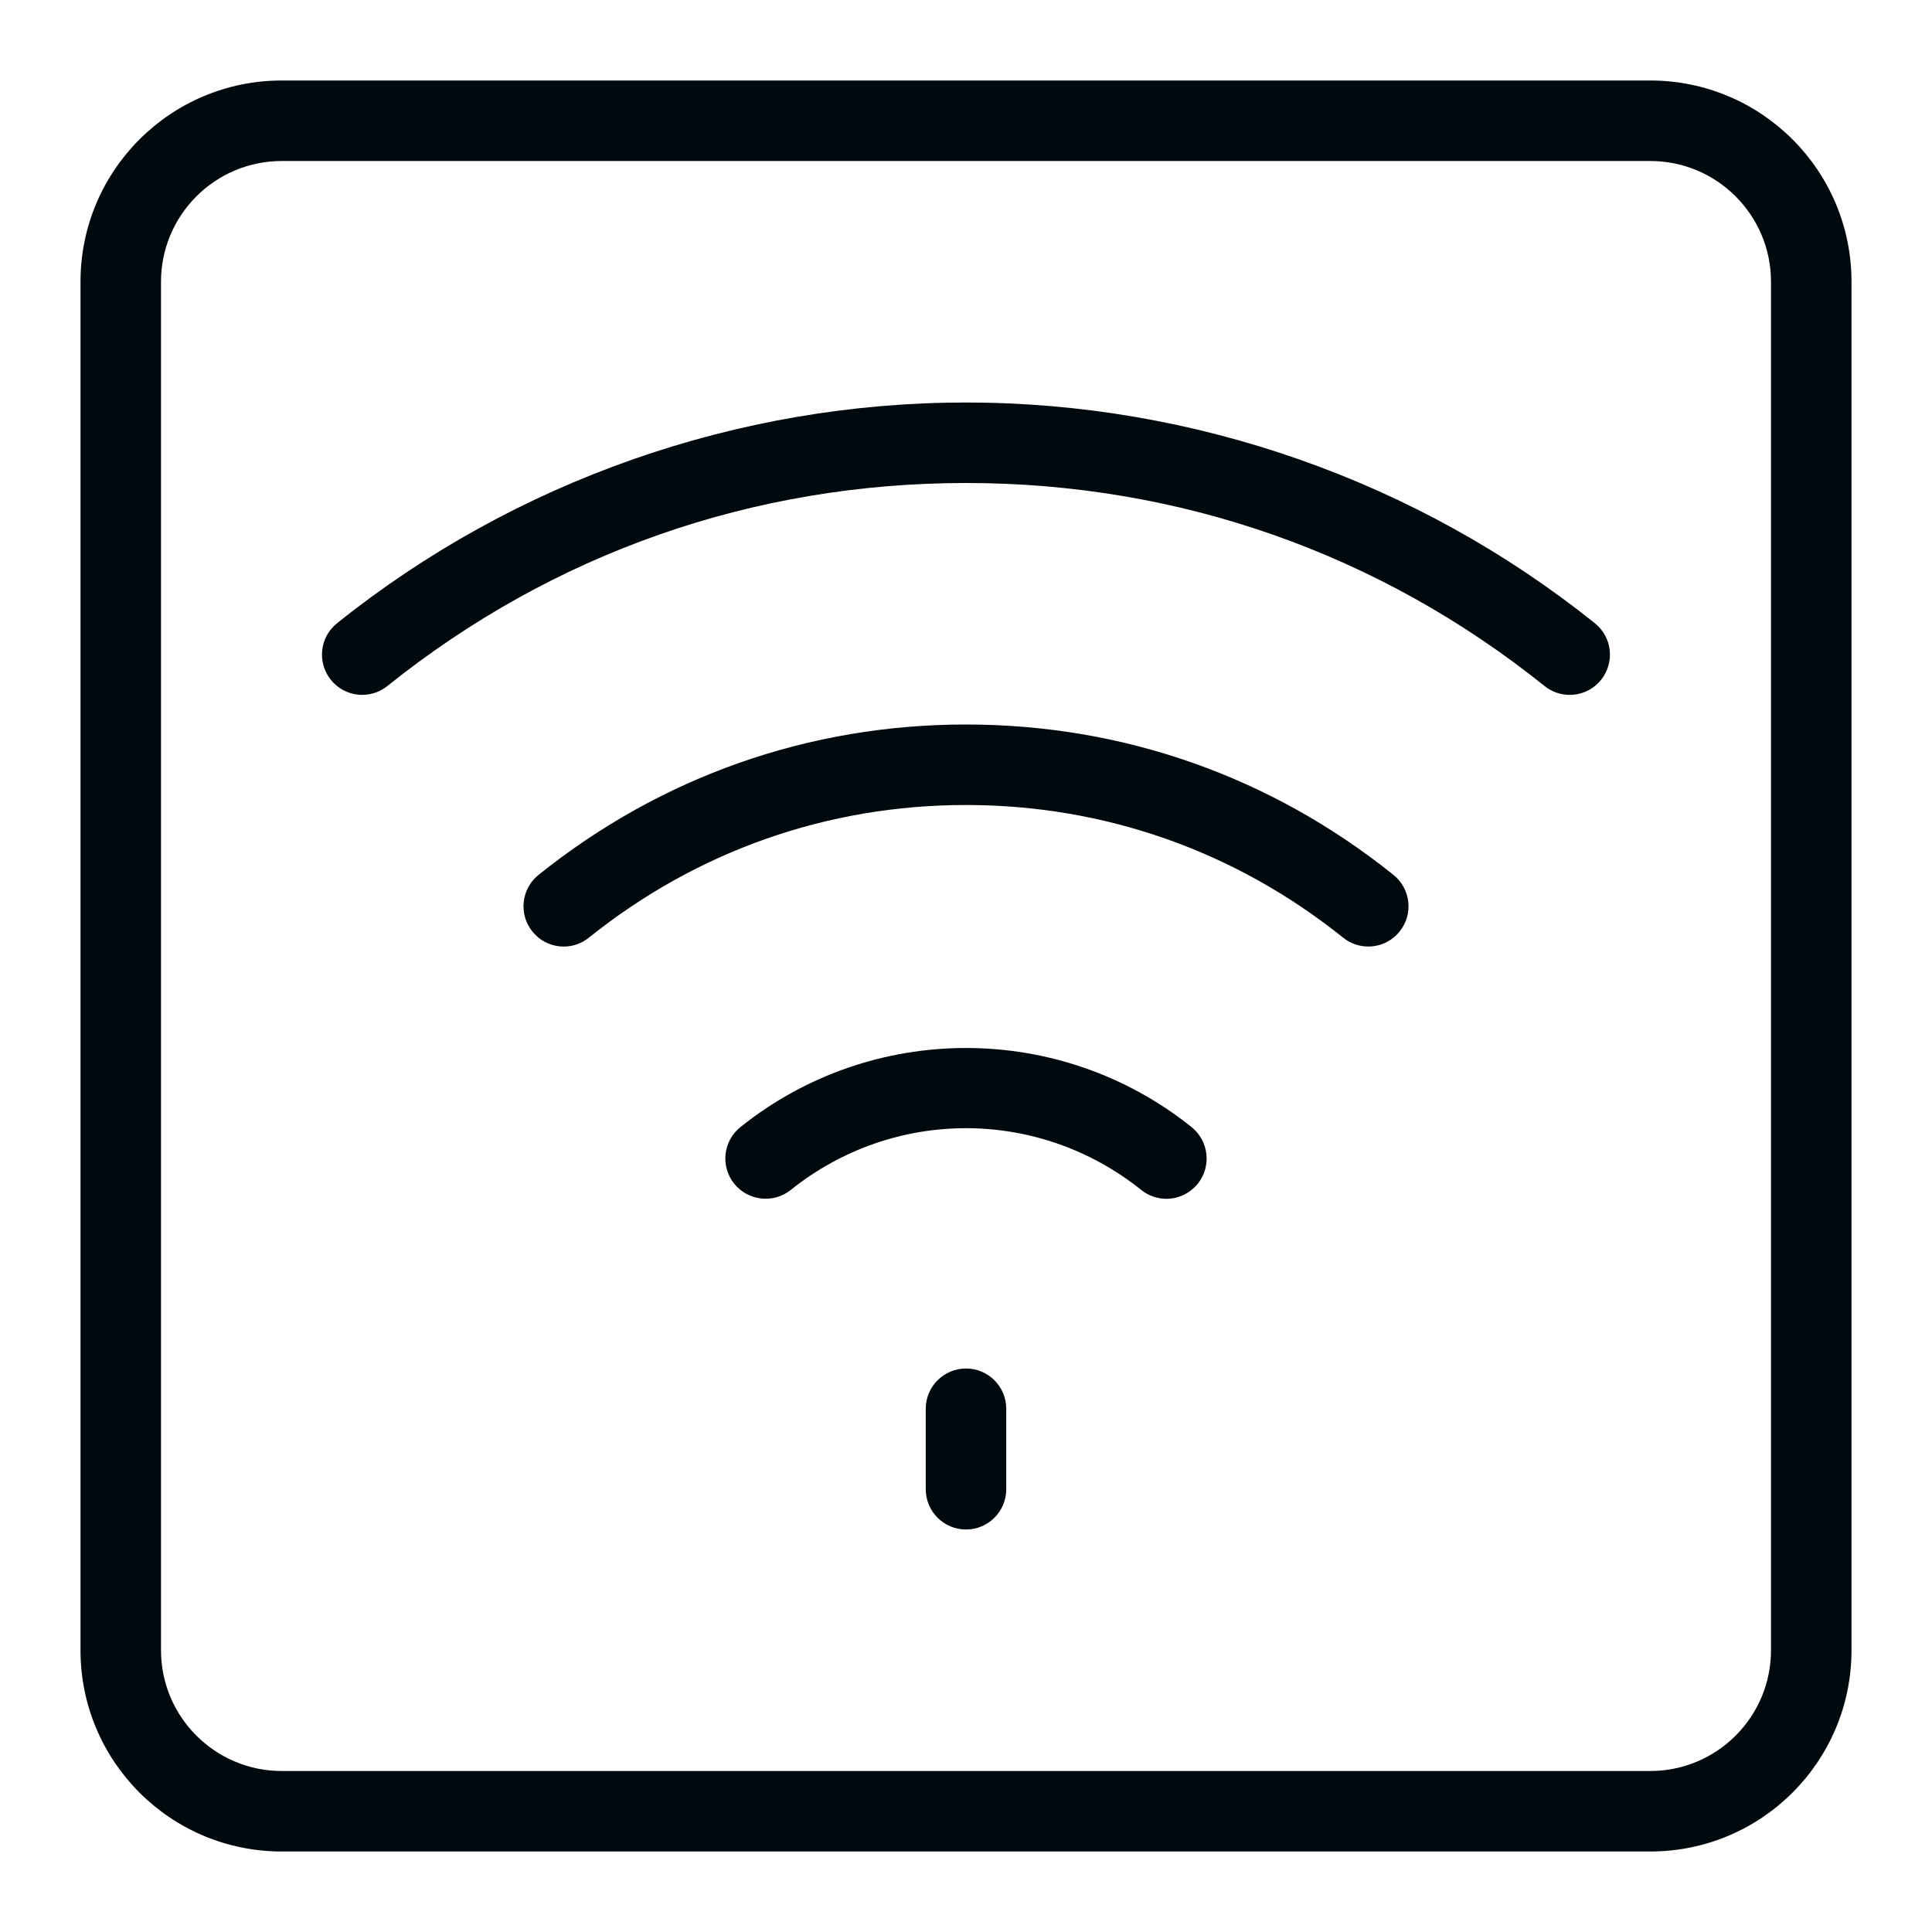<?xml version="1.0" encoding="UTF-8"?>
<svg width="24px" height="24px" viewBox="0 0 24 24" version="1.1" xmlns="http://www.w3.org/2000/svg" xmlns:xlink="http://www.w3.org/1999/xlink">
    <!-- Generator: Sketch 60.1 (88133) - https://sketch.com -->
    <title>Networking / AP / AP_24</title>
    <desc>Created with Sketch.</desc>
    <g id="Networking-/-AP-/-AP_24" stroke="none" stroke-width="1" fill="none" fill-rule="evenodd">
        <path d="M20.5,1 C21.881,1 23,2.119 23,3.5 L23,20.5 C23,21.881 21.881,23 20.5,23 L3.5,23 C2.119,23 1,21.881 1,20.5 L1,3.5 C1,2.119 2.119,1 3.5,1 L20.5,1 Z M20.5,2 L3.5,2 C2.672,2 2,2.672 2,3.5 L2,20.5 C2,21.328 2.672,22 3.5,22 L20.5,22 C21.328,22 22,21.328 22,20.5 L22,3.5 C22,2.672 21.328,2 20.5,2 Z M12,17 C12.276,17 12.5,17.224 12.5,17.5 L12.5,17.5 L12.5,18.5 C12.5,18.776 12.276,19 12,19 C11.724,19 11.5,18.776 11.5,18.5 L11.5,18.5 L11.5,17.5 C11.5,17.224 11.724,17 12,17 Z M14.802,14.001 C15.017,14.174 15.052,14.488 14.88,14.704 C14.78,14.827 14.635,14.892 14.489,14.892 C14.379,14.892 14.268,14.855 14.177,14.782 C12.899,13.759 11.1,13.759 9.823,14.782 C9.61,14.953 9.295,14.92 9.12,14.704 C8.948,14.488 8.982,14.174 9.198,14.001 C10.833,12.691 13.167,12.691 14.802,14.001 Z M12,9 C13.95,9 15.786,9.646 17.31,10.868 C17.525,11.041 17.56,11.356 17.387,11.571 C17.288,11.694 17.144,11.758 16.997,11.758 C16.887,11.758 16.776,11.722 16.685,11.648 C15.34,10.57 13.72,10 12,10 C10.28,10 8.66,10.57 7.315,11.648 C7.103,11.821 6.786,11.788 6.613,11.571 C6.44,11.356 6.475,11.041 6.69,10.868 C8.214,9.646 10.05,9 12,9 Z M12,5 C14.833,5 17.607,5.974 19.812,7.742 C20.028,7.915 20.062,8.229 19.889,8.445 C19.791,8.568 19.646,8.632 19.5,8.632 C19.389,8.632 19.279,8.596 19.187,8.522 C17.129,6.872 14.644,6 12,6 C9.355,6 6.87,6.872 4.812,8.522 C4.599,8.694 4.283,8.661 4.11,8.445 C3.937,8.229 3.971,7.915 4.187,7.742 C6.392,5.974 9.166,5 12,5 Z" id="AP_24" fill="#00090D"></path>
    </g>
</svg>